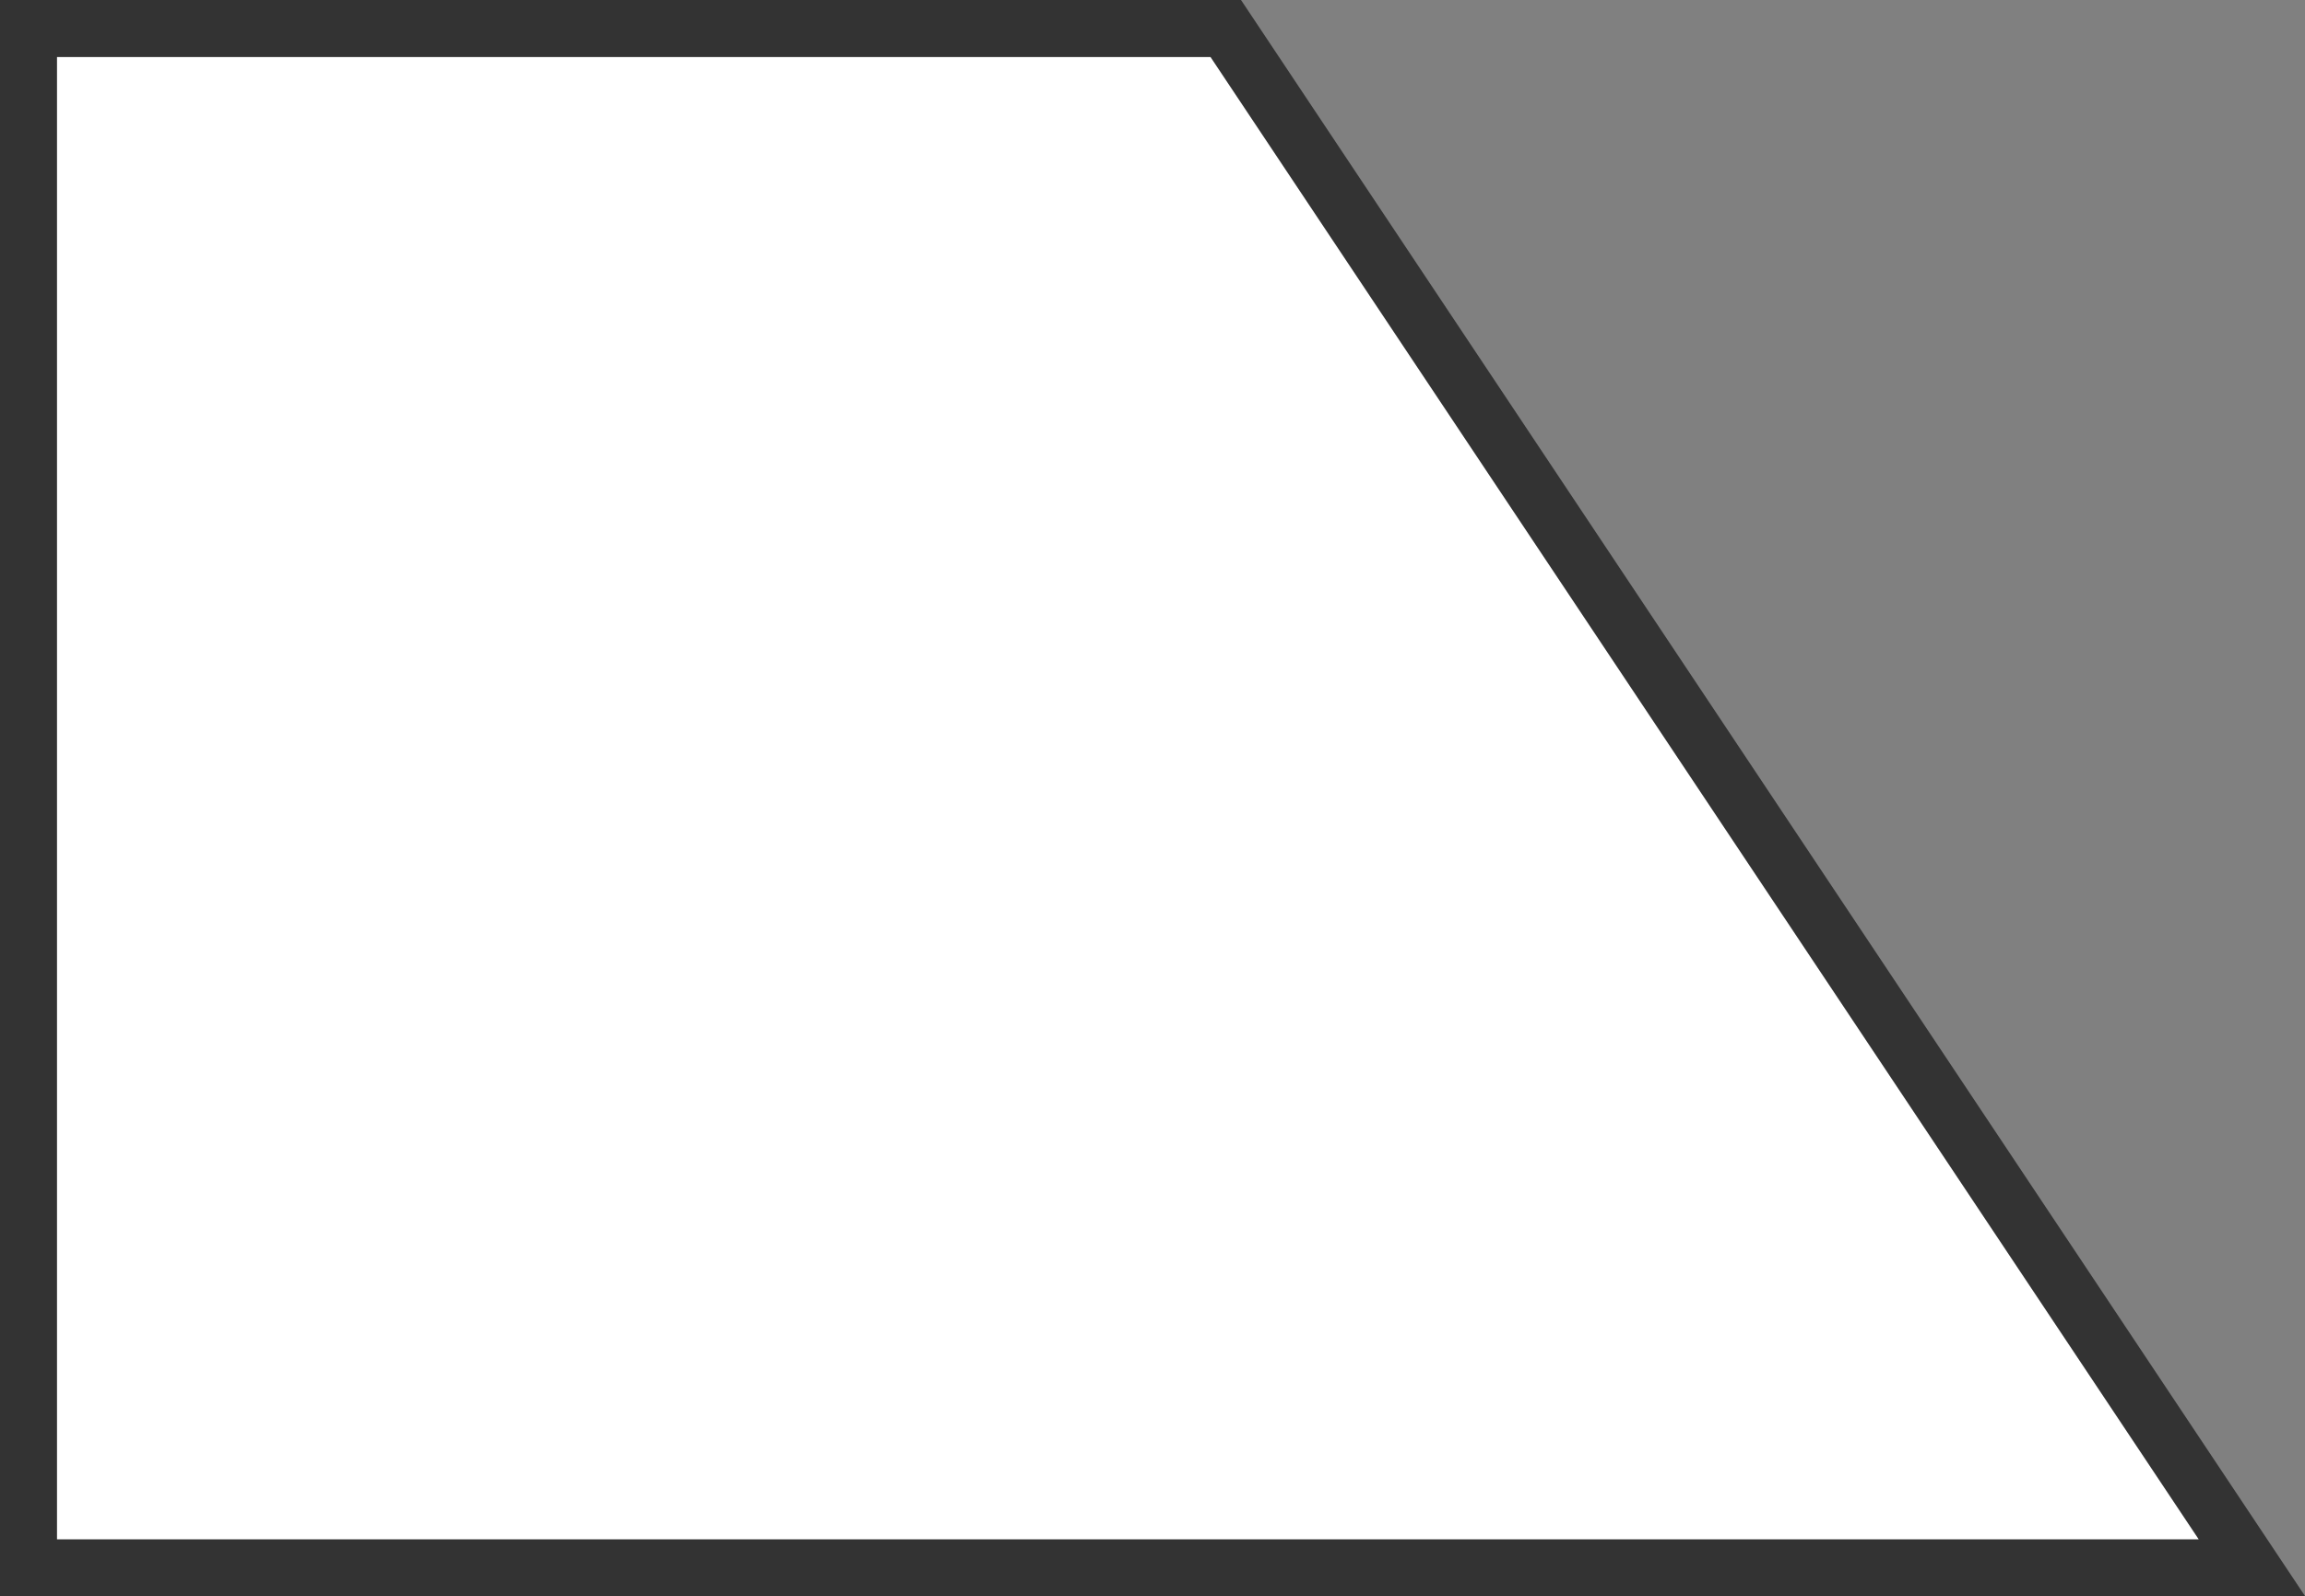 <svg xmlns="http://www.w3.org/2000/svg" viewBox="0 0 40.43 28"><rect x="0" y="0" width="40.43" height="28" fill="#808080" stroke="none"/><defs><style>.a{fill:#fff;stroke:#333;stroke-miterlimit:10;}</style></defs><title>Trapézio Retângulo</title><polygon class="a" points="0.5 0.5 0.5 27.5 39.5 27.5 21.5 0.5 0.5 0.5"/></svg>
